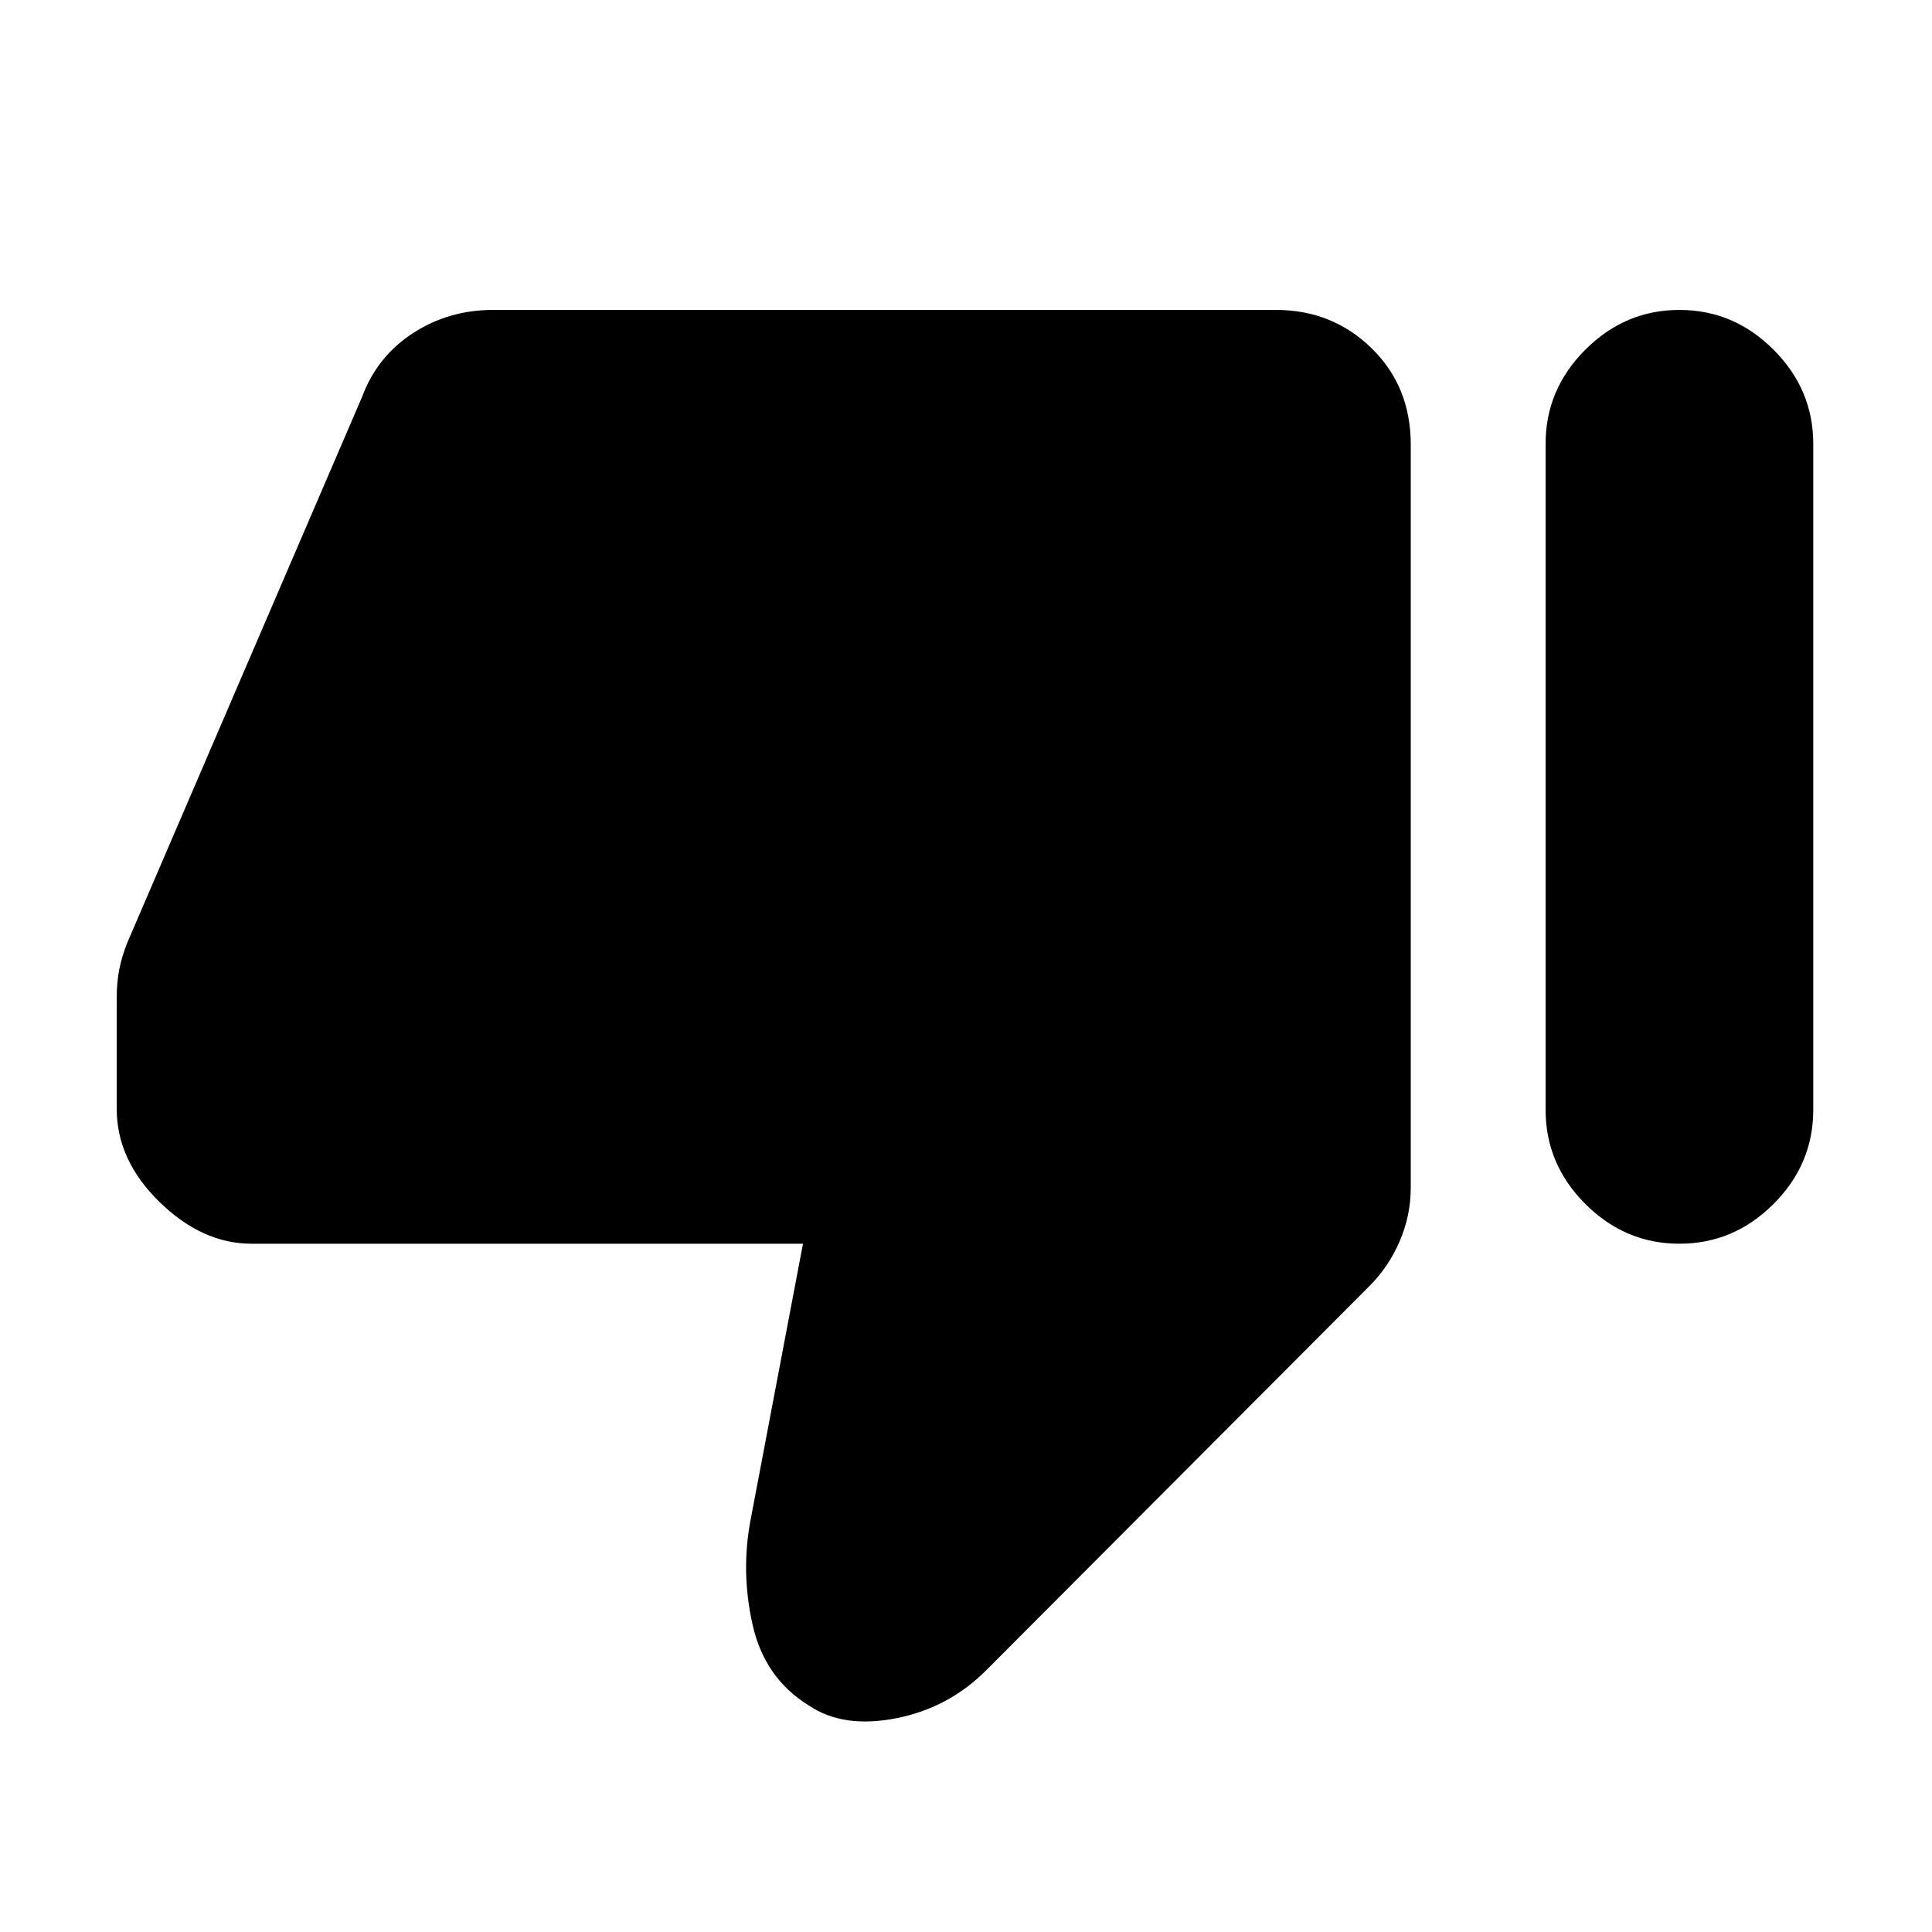 <svg xmlns="http://www.w3.org/2000/svg" height="20" viewBox="0 -960 960 960" width="20"><path d="M125-342q-24.5 0-45.75-20.75T58-409v-55q0-8 1.25-14.25T63-491l117-272q7.5-20 25.25-31.5T245-806h389q28 0 47.5 19t19.5 48v369q0 14-5.5 26.75t-15 22.25L491-131q-19 19.5-45.5 24.75T402-112.5q-22-13.5-28-40t-1-52.5l26-137H125Zm709.5-464q27 0 46.75 19.75T901-739.5v331q0 27-19.75 46.75T834.5-342q-27 0-46.75-19.75T768-408.5v-331q0-27 19.75-46.75T834.5-806Z"/></svg>